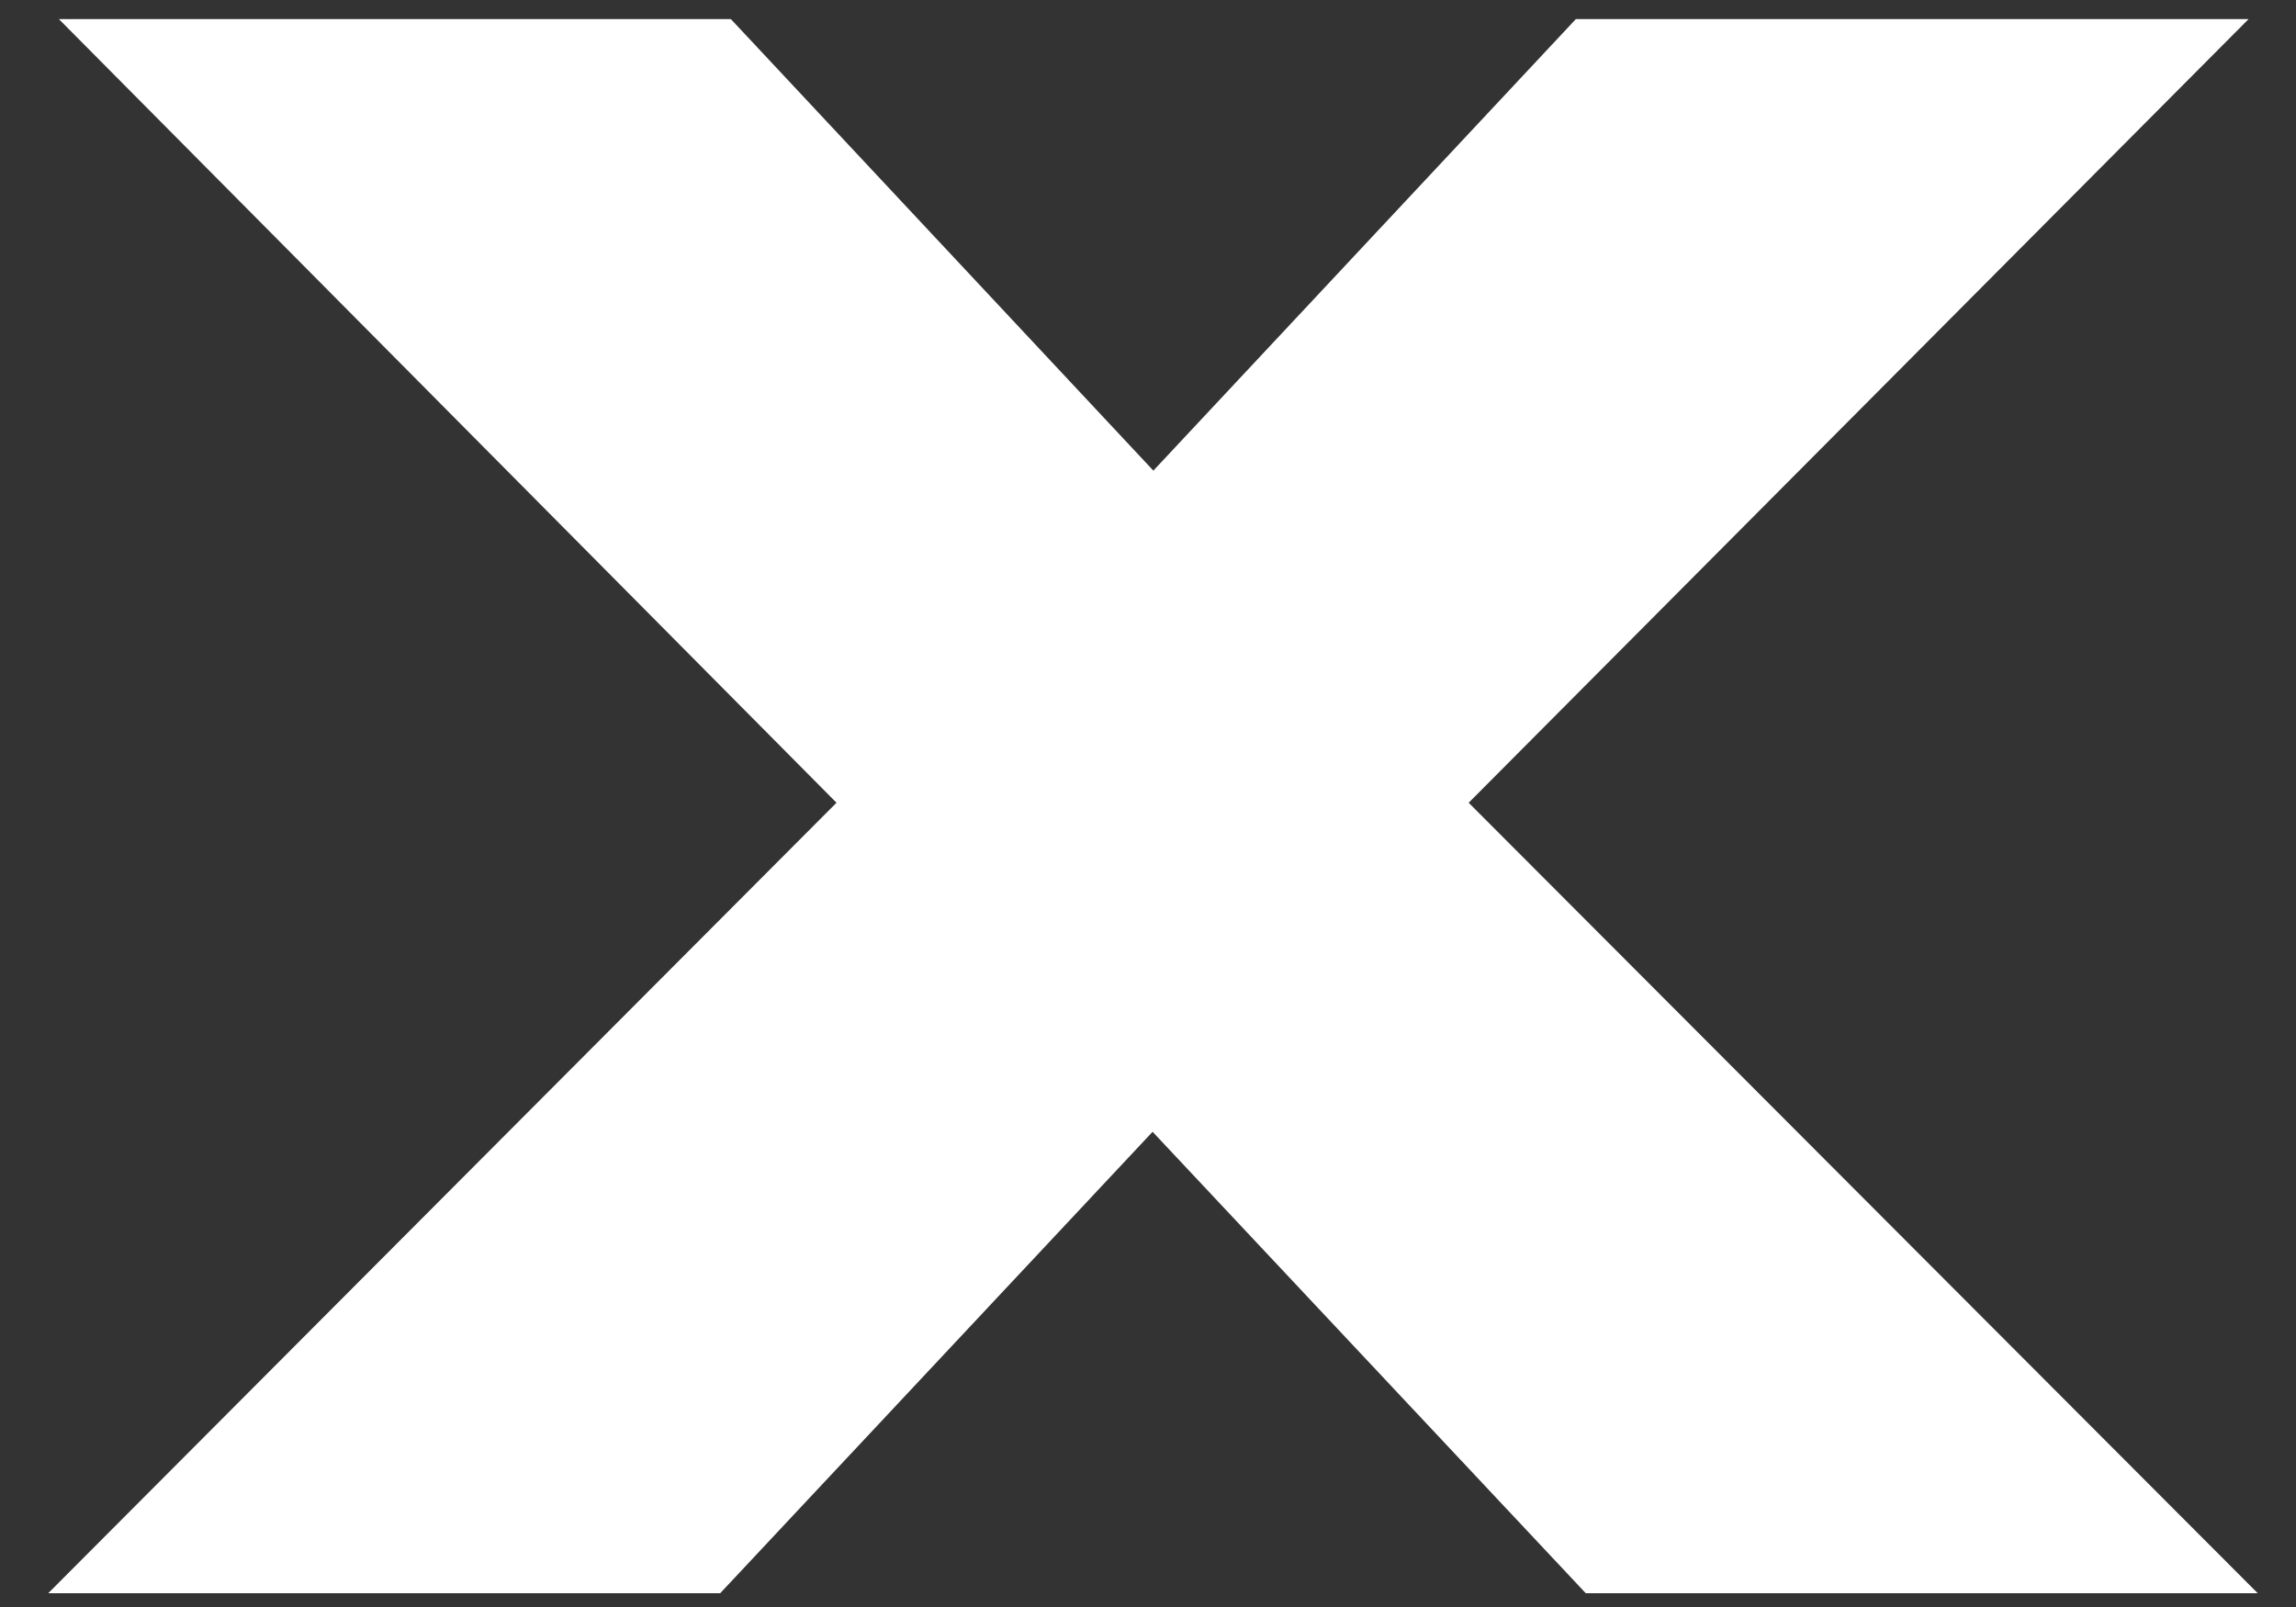 <svg xmlns="http://www.w3.org/2000/svg" fill="none" viewBox="0 0 30 21"><rect x="0" y="0" width="30" height="21" fill="#333333" stroke="none"/><path fill="#fff" d="m.63 20.82 10.3-10.33L.77.25h8.78l5.52 5.9 5.52-5.9h8.79L19.19 10.49 29.5 20.82h-8.78l-5.66-6.03-5.65 6.03H.62Z"/></svg>
